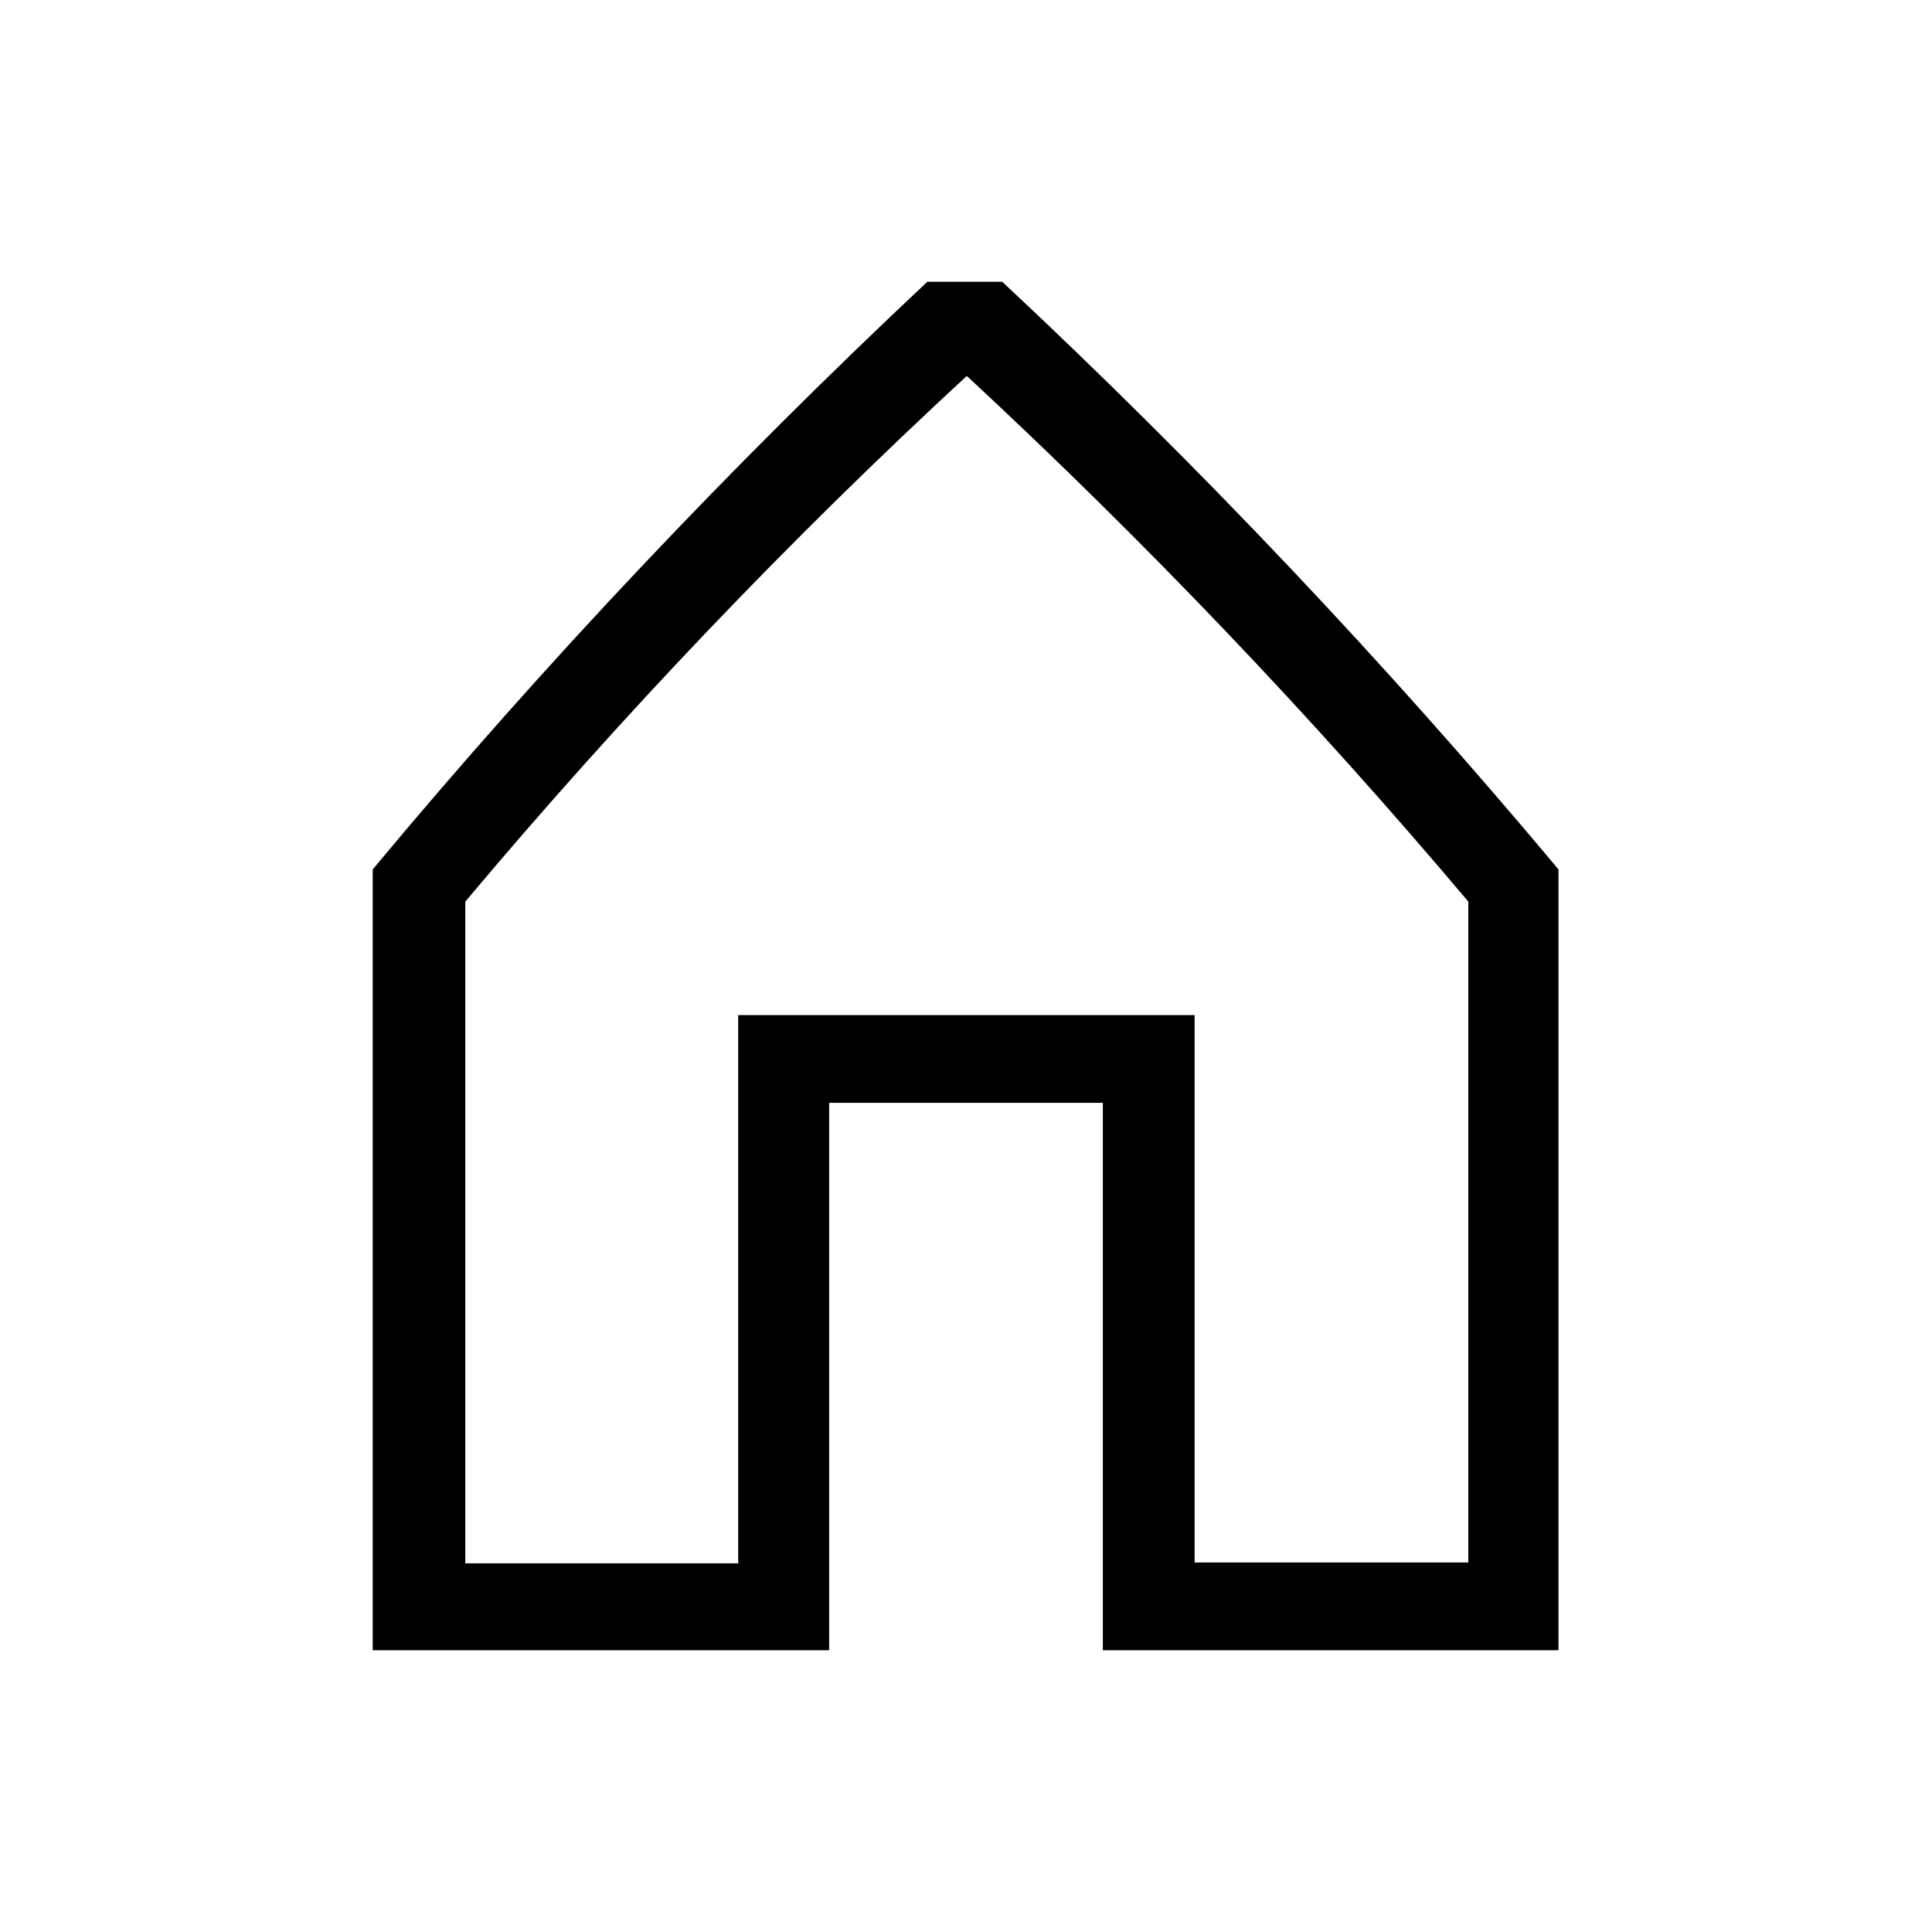 <?xml version="1.0" encoding="UTF-8"?><svg xmlns="http://www.w3.org/2000/svg" width="24" height="24" viewBox="0 0 24 24"><defs><style>.c{fill:none;}</style></defs><g id="a"><rect class="c" width="24" height="24"/></g><g id="b"><path d="M19.37,20.5h-5.67v-6.8h-3.4v6.8H4.63V10.8c2.14-2.57,4.45-5.01,6.89-7.3h.93c2.45,2.29,4.76,4.73,6.91,7.3v9.7Zm-10.2-1.09v-6.8h5.67v6.8h3.4V11.2c-1.94-2.3-4.02-4.48-6.23-6.53-2.21,2.04-4.29,4.22-6.23,6.53v8.22h3.4Z"/></g></svg>